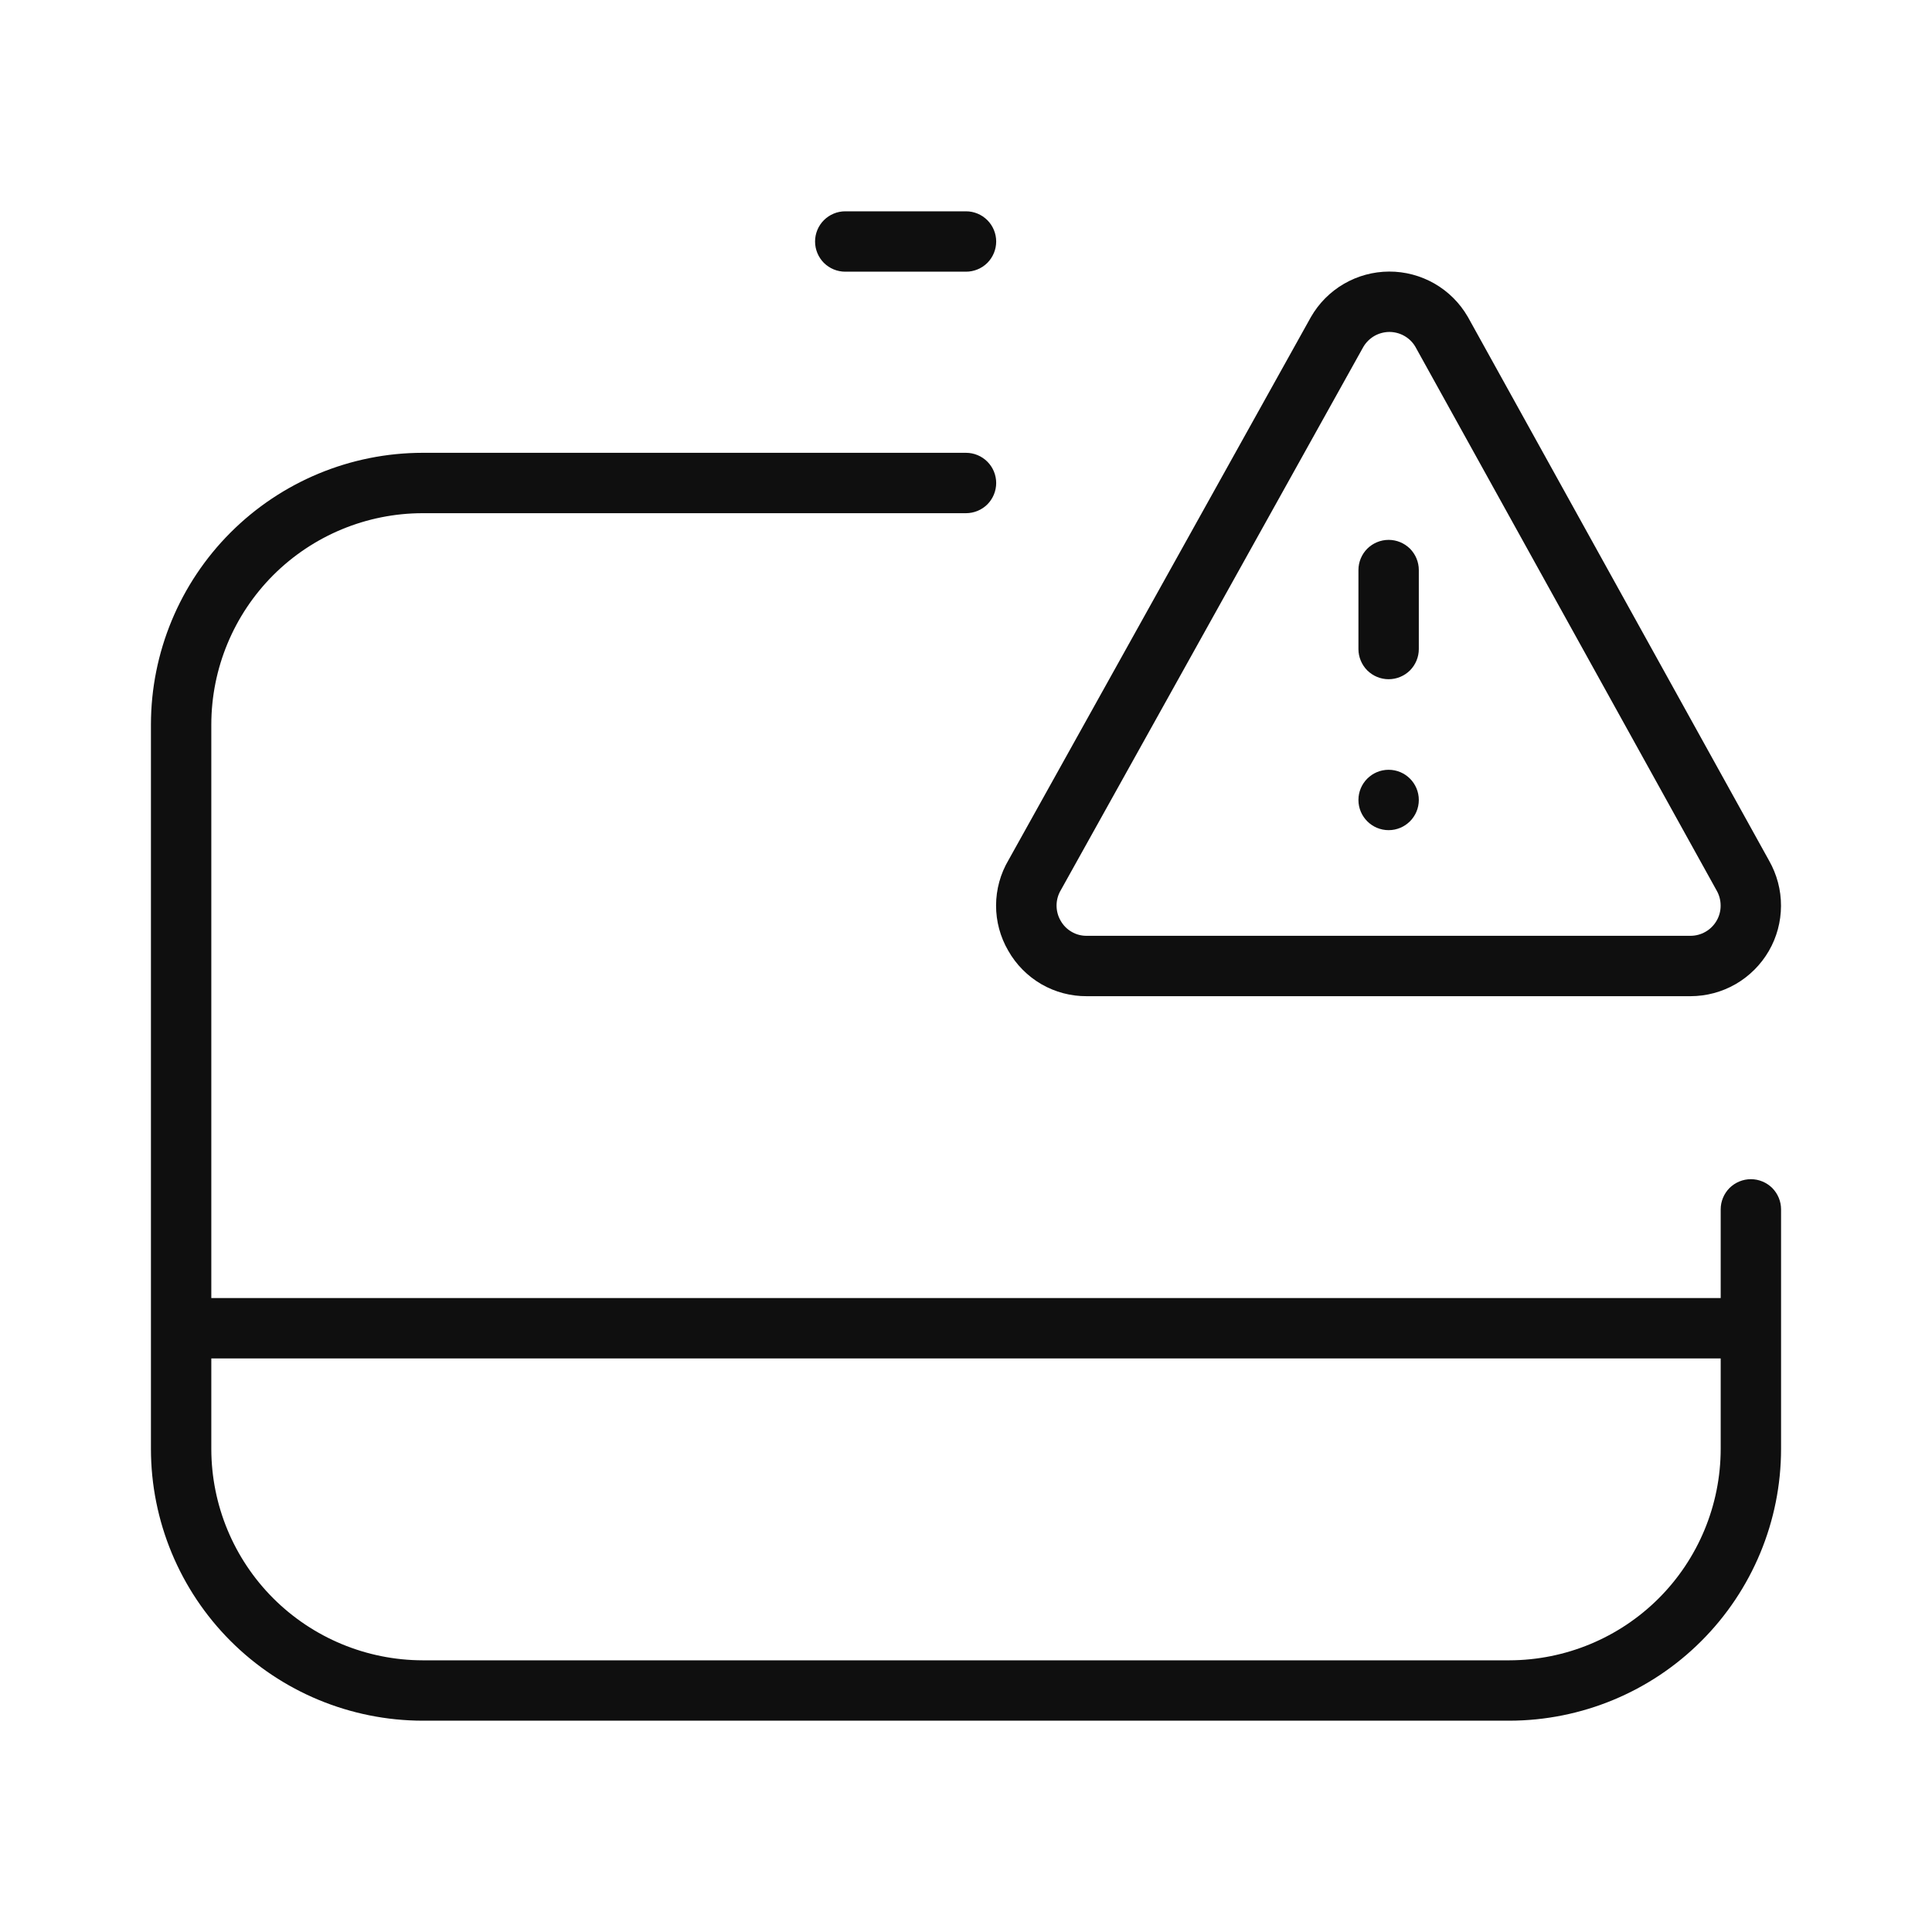 <svg width="32" height="32" viewBox="0 0 32 32" fill="none" xmlns="http://www.w3.org/2000/svg">
<path d="M29 19.531C28.934 19.531 28.869 19.544 28.809 19.569C28.748 19.594 28.693 19.631 28.646 19.677C28.6 19.724 28.563 19.779 28.538 19.84C28.513 19.9 28.5 19.965 28.5 20.031V21.5H3.5V12C3.501 11.072 3.87 10.183 4.526 9.526C5.183 8.87 6.072 8.501 7 8.5H16C16.133 8.5 16.26 8.447 16.354 8.354C16.447 8.26 16.5 8.133 16.5 8C16.5 7.867 16.447 7.74 16.354 7.647C16.26 7.553 16.133 7.5 16 7.5H7C5.807 7.501 4.663 7.976 3.819 8.82C2.976 9.663 2.501 10.807 2.5 12V24C2.501 25.193 2.976 26.337 3.819 27.18C4.663 28.024 5.807 28.498 7 28.5H25C26.193 28.498 27.337 28.024 28.18 27.18C29.024 26.337 29.499 25.193 29.5 24V20.031C29.5 19.965 29.487 19.9 29.462 19.84C29.437 19.779 29.4 19.724 29.354 19.677C29.307 19.631 29.252 19.594 29.191 19.569C29.131 19.544 29.066 19.531 29 19.531ZM28.5 24C28.499 24.927 28.13 25.817 27.474 26.473C26.817 27.129 25.928 27.498 25 27.5H7C6.072 27.498 5.183 27.129 4.526 26.473C3.87 25.817 3.501 24.927 3.5 24V22.5H28.5V24Z" fill="#0F0F0F"/>
<path d="M14 4.5H16C16.133 4.5 16.26 4.447 16.354 4.354C16.447 4.26 16.5 4.133 16.5 4C16.5 3.867 16.447 3.74 16.354 3.647C16.26 3.553 16.133 3.5 16 3.5H14C13.867 3.5 13.74 3.553 13.646 3.647C13.553 3.74 13.5 3.867 13.5 4C13.5 4.133 13.553 4.26 13.646 4.354C13.74 4.447 13.867 4.5 14 4.5Z" fill="#0F0F0F"/>
<path d="M23 11.25C23.066 11.25 23.131 11.237 23.191 11.212C23.252 11.187 23.307 11.15 23.354 11.104C23.4 11.057 23.437 11.002 23.462 10.941C23.487 10.881 23.5 10.816 23.5 10.75V9.442C23.5 9.309 23.447 9.182 23.354 9.088C23.26 8.995 23.133 8.942 23 8.942C22.867 8.942 22.74 8.995 22.646 9.088C22.553 9.182 22.5 9.309 22.5 9.442V10.75C22.5 10.816 22.513 10.881 22.538 10.941C22.563 11.002 22.6 11.057 22.646 11.104C22.693 11.15 22.748 11.187 22.809 11.212C22.869 11.237 22.934 11.25 23 11.25Z" fill="#0F0F0F"/>
<path d="M23 13.75C23.276 13.75 23.5 13.526 23.5 13.25C23.5 12.974 23.276 12.75 23 12.75C22.724 12.75 22.5 12.974 22.5 13.25C22.5 13.526 22.724 13.75 23 13.75Z" fill="#0F0F0F"/>
<path d="M16.7 15.747C16.83 15.977 17.02 16.168 17.248 16.301C17.477 16.433 17.737 16.502 18.001 16.5H27.999C28.262 16.5 28.52 16.431 28.748 16.3C28.976 16.168 29.165 15.979 29.297 15.752C29.429 15.525 29.498 15.267 29.499 15.004C29.5 14.741 29.431 14.482 29.301 14.254L24.314 5.252L24.308 5.242C24.176 5.015 23.986 4.827 23.758 4.696C23.53 4.566 23.271 4.497 23.008 4.498C22.745 4.499 22.487 4.569 22.26 4.701C22.032 4.833 21.844 5.023 21.713 5.251L16.705 14.244C16.57 14.472 16.499 14.731 16.498 14.995C16.497 15.259 16.567 15.519 16.7 15.747ZM17.573 14.739L22.581 5.746C22.625 5.671 22.688 5.609 22.763 5.565C22.838 5.522 22.924 5.499 23.01 5.498C23.097 5.498 23.183 5.52 23.259 5.563C23.334 5.605 23.398 5.667 23.442 5.742L28.432 14.748C28.476 14.824 28.499 14.911 28.499 14.998C28.5 15.086 28.477 15.173 28.433 15.249C28.389 15.325 28.326 15.389 28.249 15.433C28.173 15.477 28.087 15.5 27.999 15.5H18.001C17.913 15.501 17.826 15.479 17.75 15.434C17.673 15.39 17.61 15.326 17.567 15.249C17.522 15.172 17.499 15.083 17.5 14.993C17.501 14.904 17.526 14.816 17.573 14.739Z" fill="#0F0F0F"/>
</svg>

